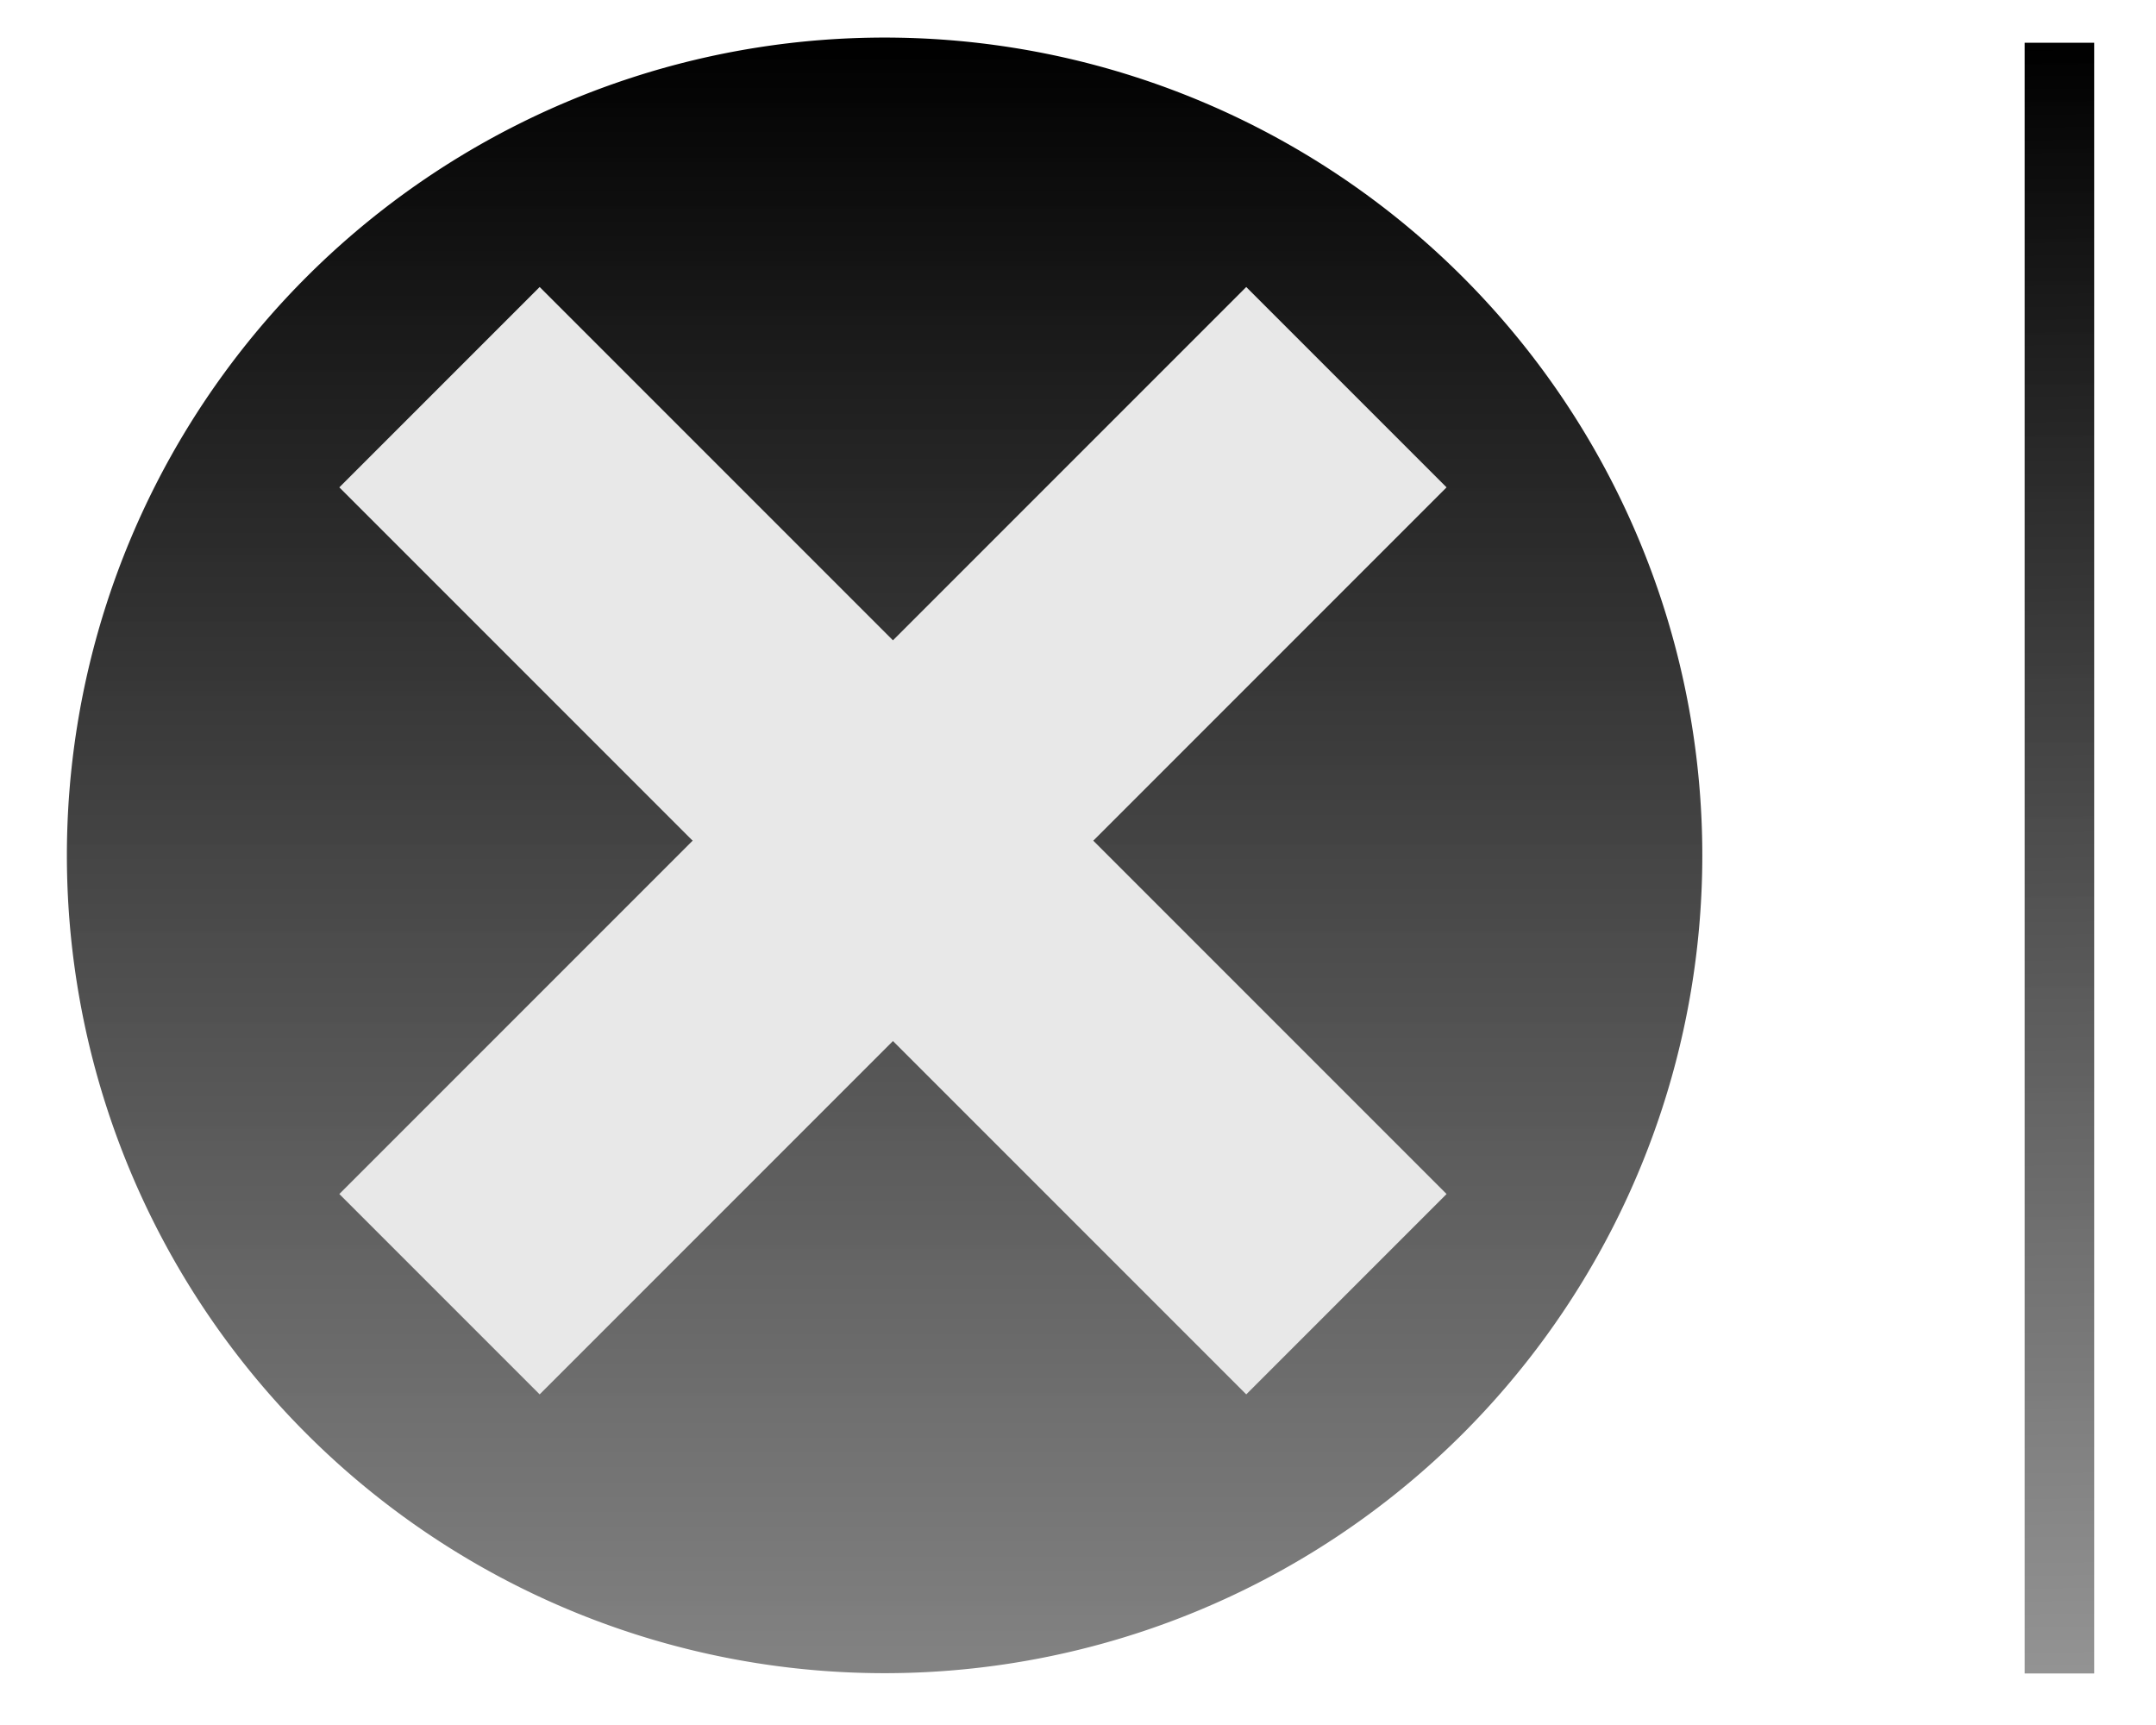 <?xml version="1.0" encoding="UTF-8" standalone="no"?>
<!-- Created with Inkscape (http://www.inkscape.org/) -->

<svg
   xmlns:dc="http://purl.org/dc/elements/1.1/"
   xmlns:cc="http://creativecommons.org/ns#"
   xmlns:rdf="http://www.w3.org/1999/02/22-rdf-syntax-ns#"
   xmlns:svg="http://www.w3.org/2000/svg"
   xmlns="http://www.w3.org/2000/svg"
   xmlns:xlink="http://www.w3.org/1999/xlink"
   xmlns:sodipodi="http://sodipodi.sourceforge.net/DTD/sodipodi-0.dtd"
   xmlns:inkscape="http://www.inkscape.org/namespaces/inkscape"
   width="40"
   height="32"
   id="svg3024"
   version="1.1"
   inkscape:version="0.48.2 r9819"
   sodipodi:docname="searchbar-clear-tags.svg">
  <defs
     id="defs3026"><linearGradient
   id="linearGradient3912">
  <stop
     style="stop-color:#000000;stop-opacity:1;"
     offset="0"
     id="stop3914" />
  <stop
     style="stop-color:#282828;stop-opacity:0.502;"
     offset="1"
     id="stop3916" />
</linearGradient>
<linearGradient
   id="linearGradient3841">
  <stop
     style="stop-color:#282828;stop-opacity:1;"
     offset="0"
     id="stop3843" />
  <stop
     style="stop-color:#282828;stop-opacity:0.502;"
     offset="1"
     id="stop3845" />
</linearGradient>

	
	
	
	
	
<linearGradient
   inkscape:collect="always"
   xlink:href="#linearGradient3912"
   id="linearGradient3918"
   x1="0"
   y1="16"
   x2="32"
   y2="16"
   gradientUnits="userSpaceOnUse" />

	
	
<linearGradient
   inkscape:collect="always"
   xlink:href="#linearGradient3912"
   id="linearGradient3925"
   gradientUnits="userSpaceOnUse"
   x1="12.569"
   y1="1.52"
   x2="13.075"
   y2="36.645"
   gradientTransform="translate(-0.038,1019.827)" />
<linearGradient
   inkscape:collect="always"
   xlink:href="#linearGradient3912"
   id="linearGradient3957"
   x1="3.584"
   y1="1021.227"
   x2="3.728"
   y2="1051.43"
   gradientUnits="userSpaceOnUse"
   gradientTransform="matrix(0.429,0,0,1,36.559,-0.048)" />
<linearGradient
   inkscape:collect="always"
   xlink:href="#linearGradient3912"
   id="linearGradient4040"
   x1="19.068"
   y1="3.111"
   x2="19.068"
   y2="37.937"
   gradientUnits="userSpaceOnUse" />
</defs>
  <sodipodi:namedview
     id="base"
     pagecolor="#ffffff"
     bordercolor="#666666"
     borderopacity="1.0"
     inkscape:pageopacity="0.0"
     inkscape:pageshadow="2"
     inkscape:zoom="20.925"
     inkscape:cx="18.088258"
     inkscape:cy="16.176822"
     inkscape:document-units="px"
     inkscape:current-layer="layer1"
     showgrid="false"
     inkscape:window-width="1480"
     inkscape:window-height="984"
     inkscape:window-x="373"
     inkscape:window-y="43"
     inkscape:window-maximized="0" />
  <g
     inkscape:label="Layer 1"
     inkscape:groupmode="layer"
     id="layer1"
     transform="translate(0,-1020.362)">
    <rect
       style="fill:url(#linearGradient3957);fill-opacity:1"
       id="rect3949"
       width="1.29"
       height="30.251"
       x="37.563"
       y="1021.155" />
    <path
       sodipodi:type="arc"
       style="fill:url(#linearGradient4040);fill-opacity:1"
       id="path4032"
       sodipodi:cx="19.091995"
       sodipodi:cy="18.260454"
       sodipodi:rx="15.125448"
       sodipodi:ry="15.125448"
       d="m 34.217,18.26 a 15.125,15.125 0 1 1 -30.251,0 15.125,15.125 0 1 1 30.251,0 z"
       transform="matrix(1.003,0,0,1.003,-2.737,1017.915)" />
    <g
       id="g4046"
       transform="matrix(0.707,-0.707,0.707,0.707,-727.724,315.25)">
      <rect
         y="1033.438"
         x="4.779"
         height="5.257"
         width="23.799"
         id="rect4042"
         style="fill:#e8e8e8;fill-opacity:1" />
      <rect
         transform="matrix(0,-1,1,0,0,0)"
         style="fill:#e8e8e8;fill-opacity:1"
         id="rect4044"
         width="23.799"
         height="5.257"
         x="-1047.966"
         y="14.05" />
    </g>
  </g>
</svg>
